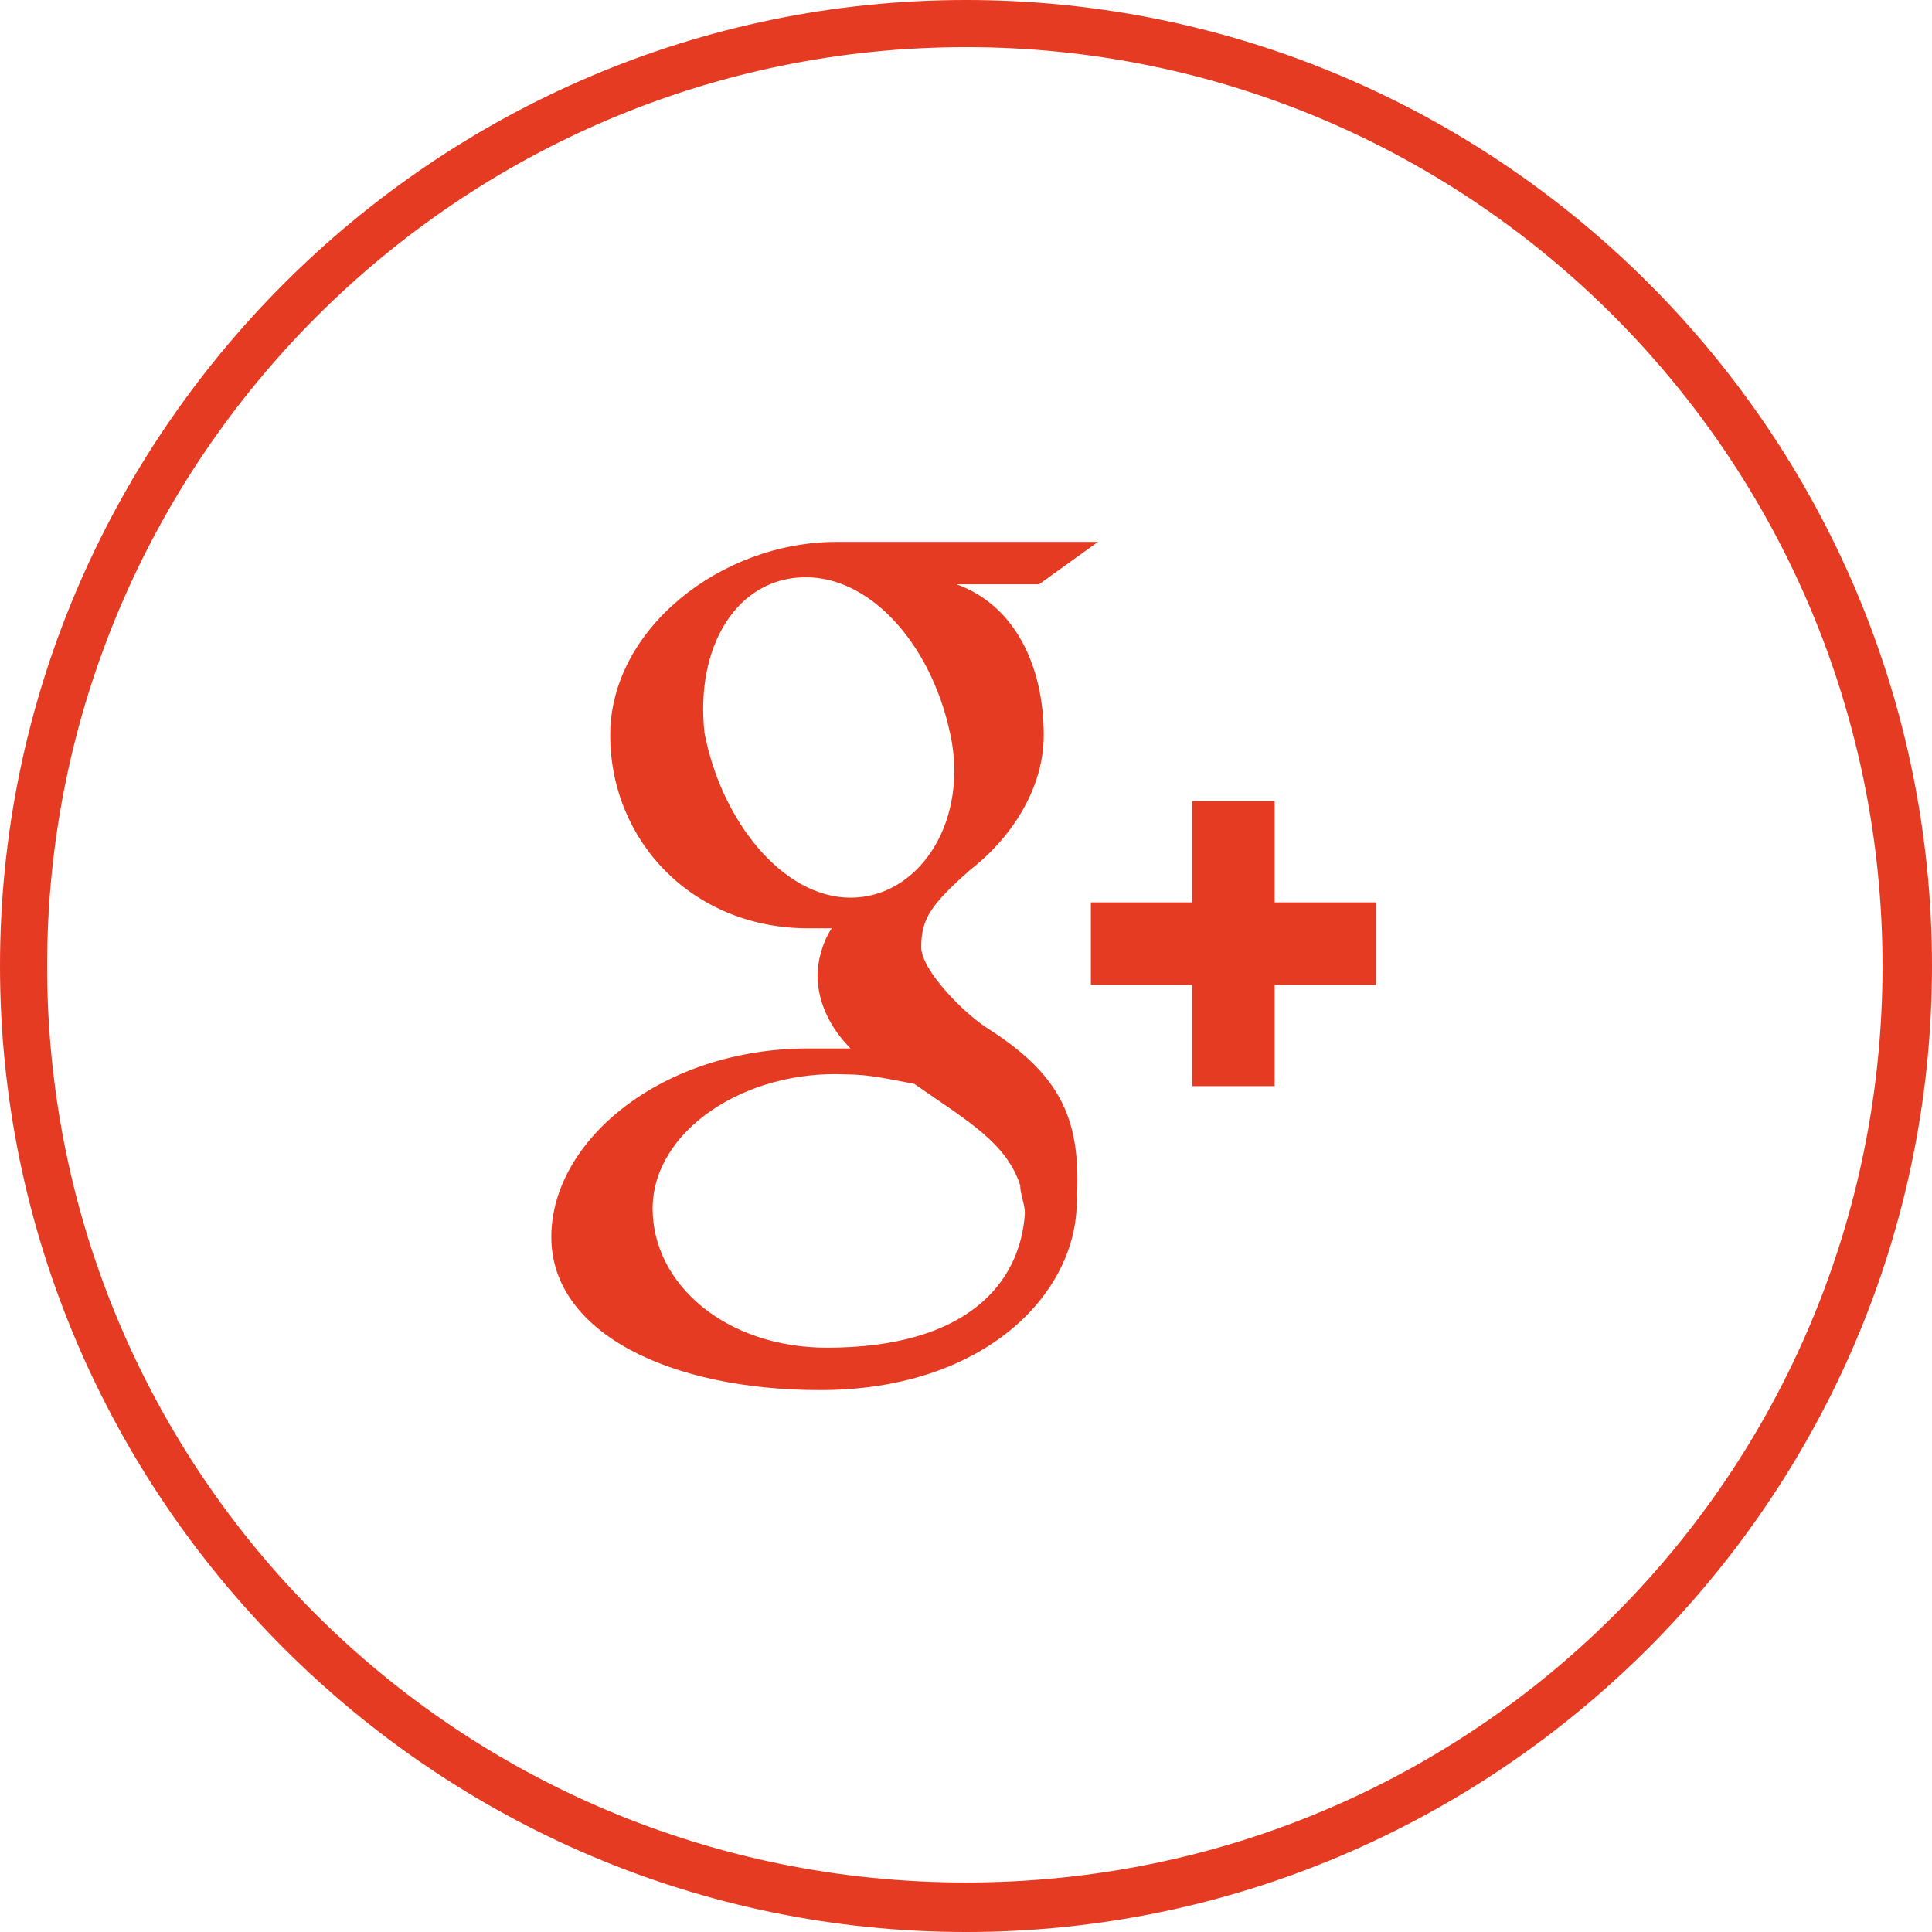 <?xml version="1.0" encoding="utf-8"?>
<!-- Generator: Adobe Illustrator 21.1.0, SVG Export Plug-In . SVG Version: 6.00 Build 0)  -->
<svg version="1.1" id="Слой_1" xmlns="http://www.w3.org/2000/svg" xmlns:xlink="http://www.w3.org/1999/xlink" x="0px" y="0px"
	 viewBox="0 0 82 82" style="enable-background:new 0 0 82 82;" xml:space="preserve">
<style type="text/css">
	.st0{fill:#E63B23;}
</style>
<g id="XMLID_718_">
	<path id="XMLID_734_" class="st0" d="M41,82C18.4,82,0,63.5,0,41S18.4,0,41,0s41,18.4,41,41S63.5,82,41,82z M41,2
		C19.5,2,2,19.5,2,41s17.4,38.9,39,38.9S79.9,62.5,79.9,41S62.5,2,41,2z"/>
	<path id="XMLID_737_" class="st0" d="M35.1,57.2c-4.3,0-7.4-2.7-7.4-5.9c0-3.3,3.9-5.9,8.2-5.7c1,0,1.8,0.2,2.9,0.4
		c2.3,1.6,3.9,2.5,4.5,4.3c0,0.4,0.2,0.8,0.2,1.2C43.3,54.5,41,57.2,35.1,57.2 M36.1,38.1c-2.9,0-5.5-3.3-6.2-7
		c-0.4-3.7,1.4-6.6,4.3-6.6c2.9,0,5.5,3.1,6.2,7C41,35.1,38.9,38.1,36.1,38.1 M42,43.7c-1-0.6-2.9-2.5-2.9-3.5
		c0-1.2,0.4-1.8,2.1-3.3c1.8-1.4,3.1-3.5,3.1-5.7c0-2.9-1.2-5.5-3.7-6.4h3.5l2.5-1.8H35.5c-4.9,0-9.6,3.7-9.6,8.2s3.5,8.2,8.4,8.2
		c0.4,0,0.6,0,1,0c-0.4,0.6-0.6,1.4-0.6,2c0,1.2,0.6,2.3,1.4,3.1c-0.6,0-1.2,0-1.8,0c-6.2,0-10.9,3.9-10.9,8S28.5,59,34.8,59
		c7,0,10.9-4.1,10.9-8C45.9,47.6,45.1,45.7,42,43.7 M58.4,38.3h-4.3V34h-3.5v4.3h-4.3v3.5h4.3v4.3h3.5v-4.3h4.3V38.3z"/>
</g>
</svg>

